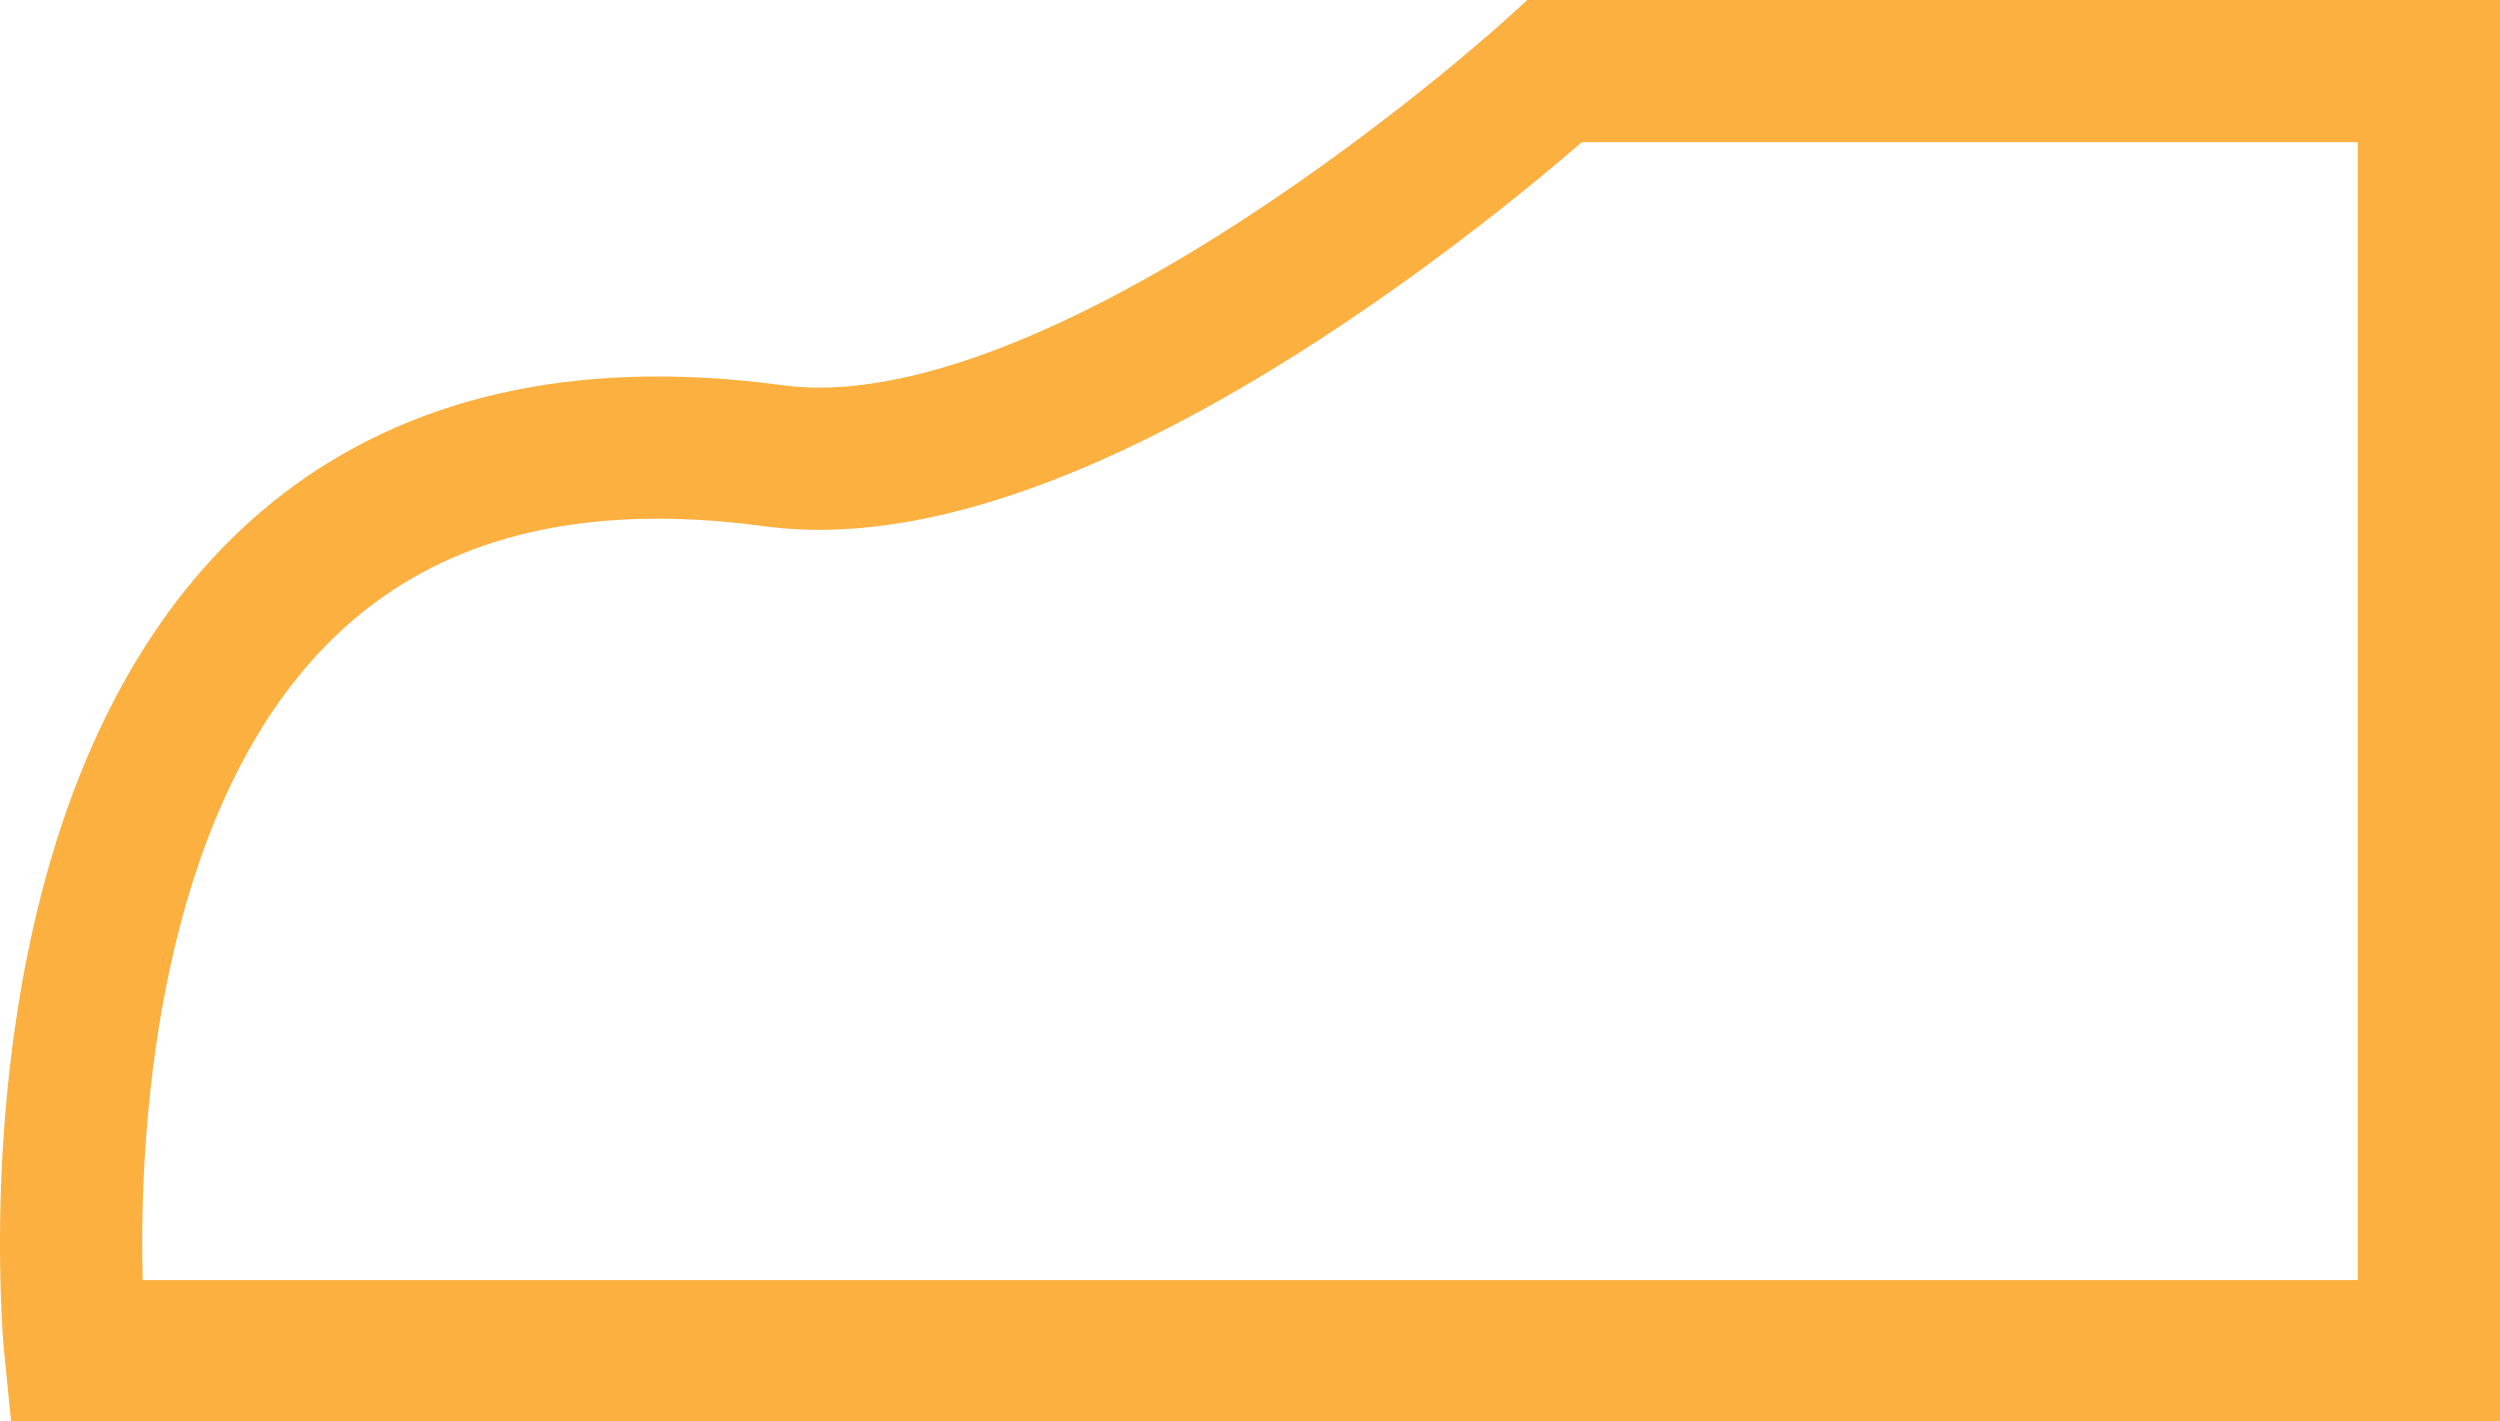 <svg xmlns="http://www.w3.org/2000/svg" viewBox="0 0 70.31 39.97"><defs><style>.cls-1{fill:none;stroke:#fbb040;stroke-miterlimit:10;stroke-width:4px;}</style></defs><title>Asset 36</title><g id="Layer_2" data-name="Layer 2"><g id="Layer_1-2" data-name="Layer 1"><path class="cls-1" d="M43.73,2H68.31V38H2.12S-.77,9.76,21.78,12.82C30.58,14,43.73,2,43.73,2Z"/></g></g></svg>